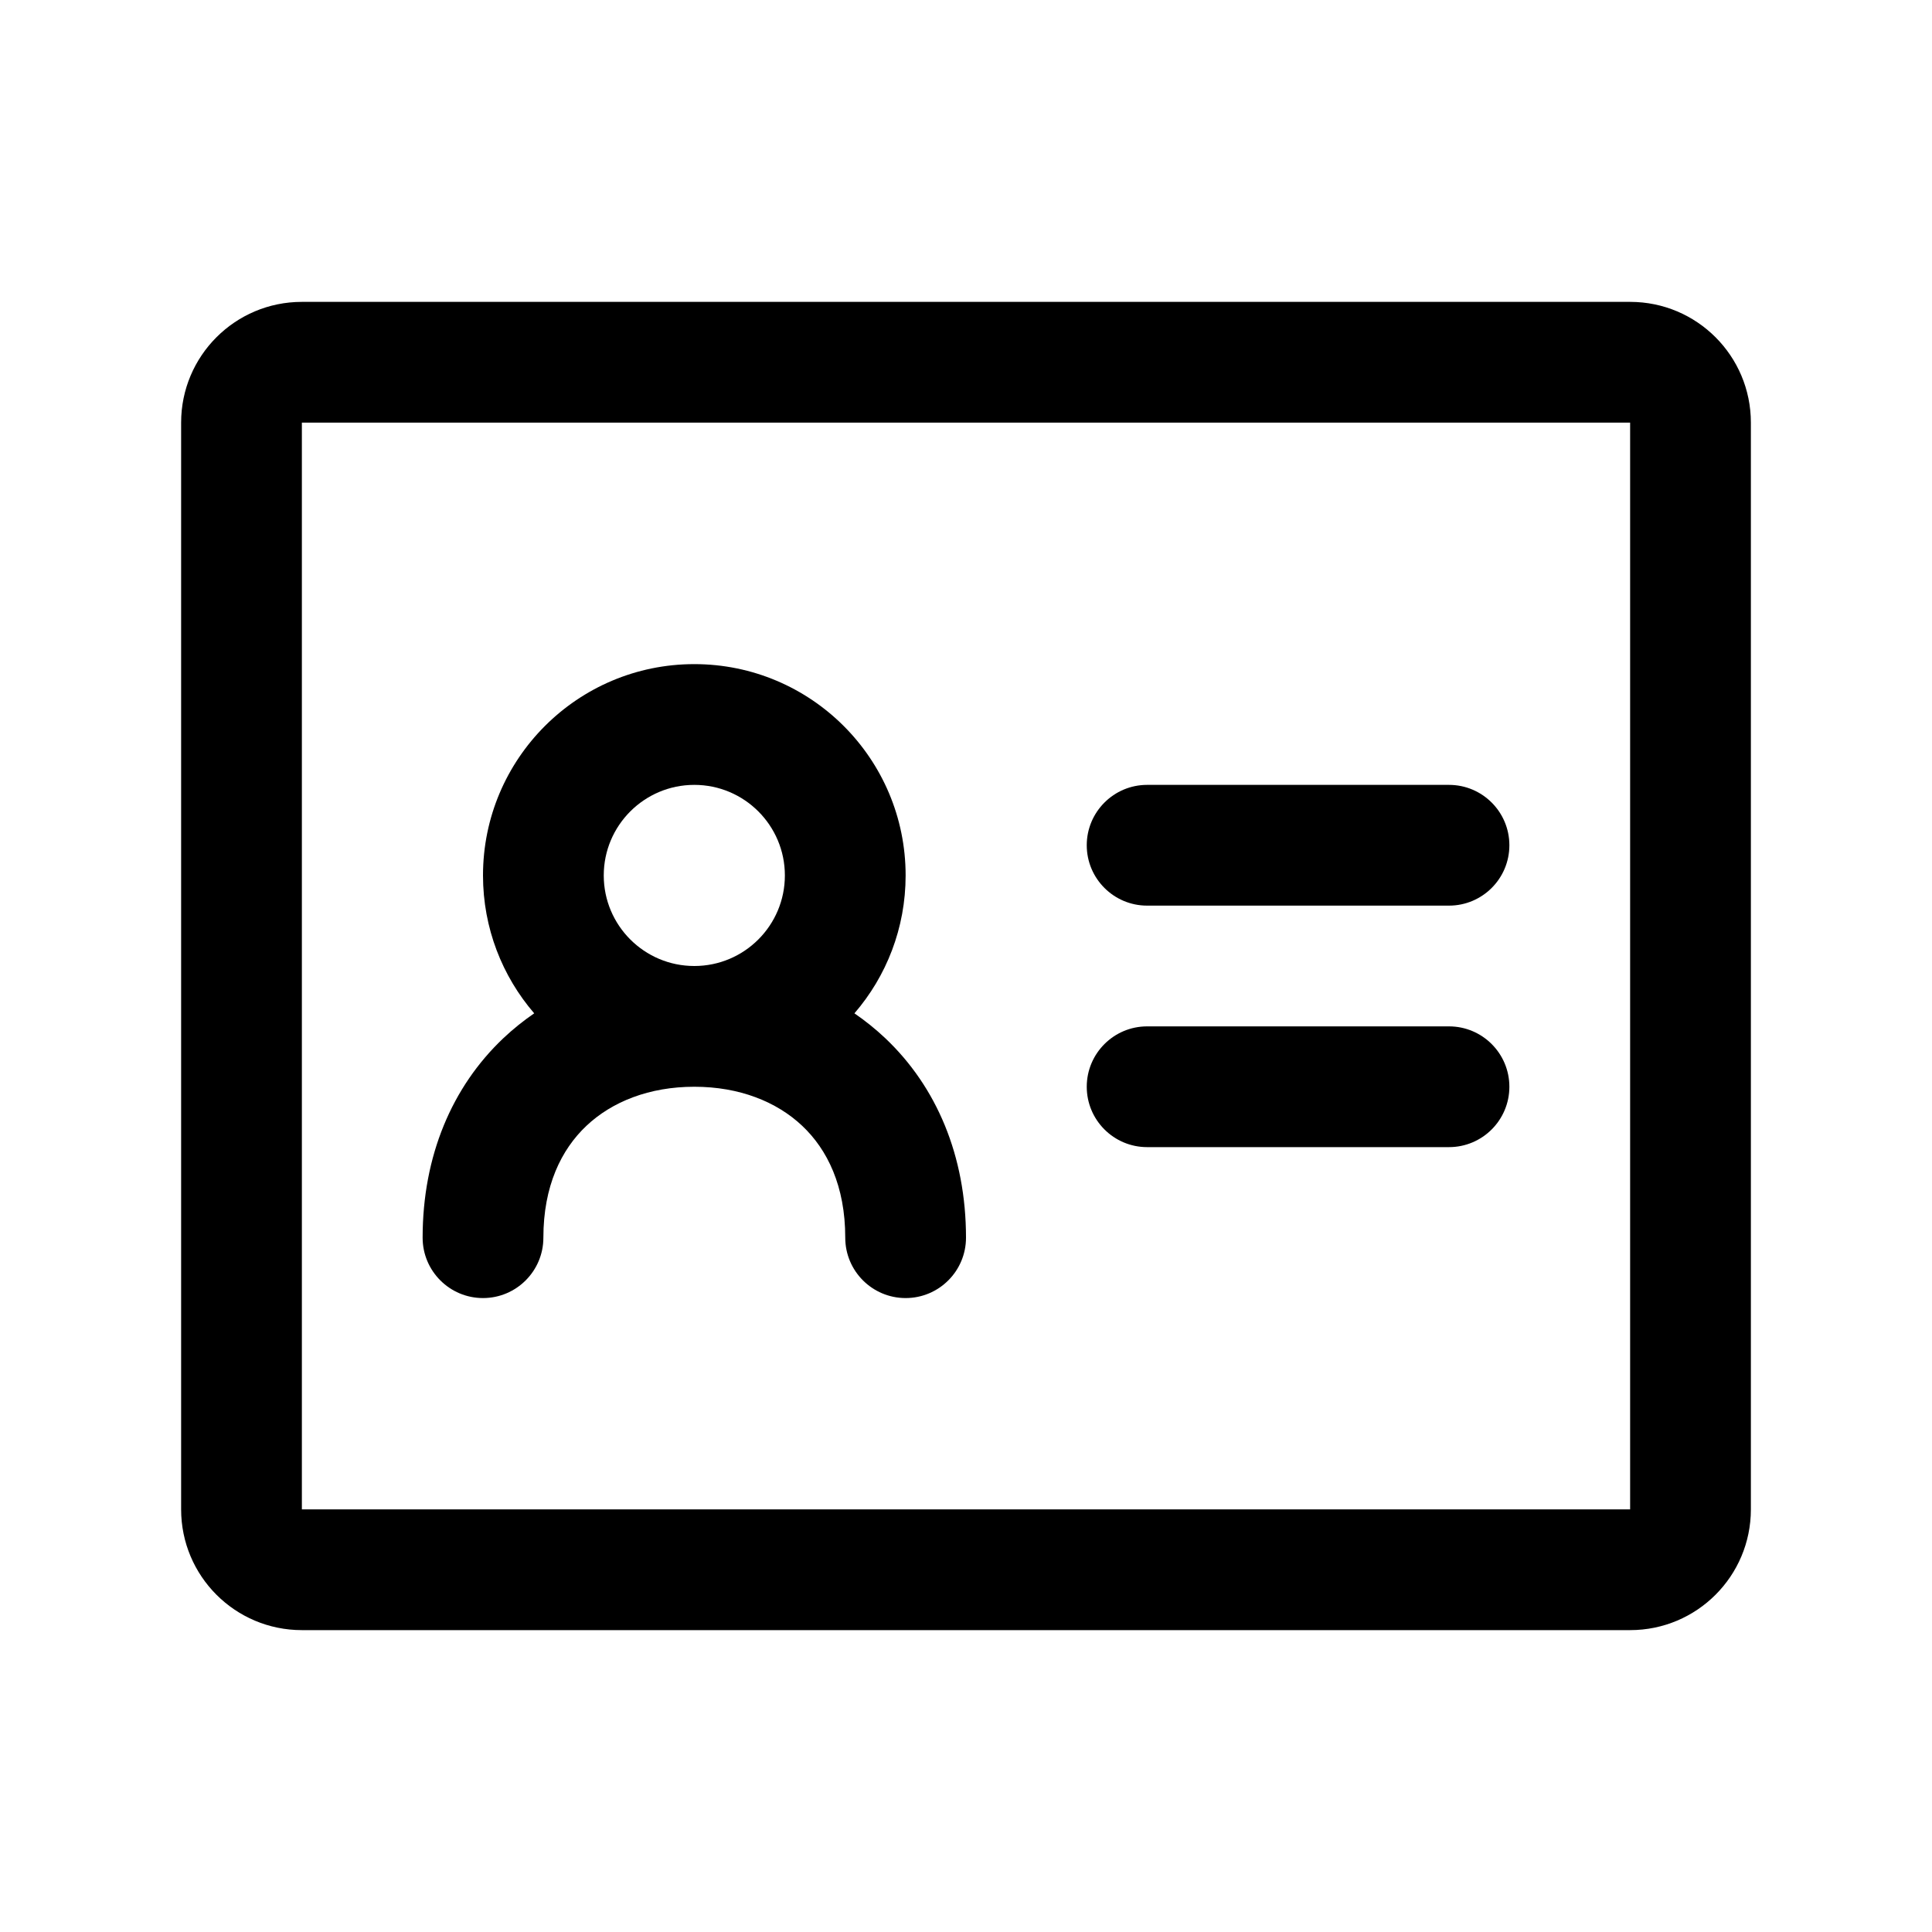 <svg width="32" height="32" viewBox="0 0 32 32" fill="none" xmlns="http://www.w3.org/2000/svg">
<path d="M19 13C18.448 13 18 13.448 18 14C18 14.552 18.448 15 19 15H24C24.552 15 25 14.552 25 14C25 13.448 24.552 13 24 13H19Z" fill="black"/>
<path d="M19 17C18.448 17 18 17.448 18 18C18 18.552 18.448 19 19 19H24C24.552 19 25 18.552 25 18C25 17.448 24.552 17 24 17H19Z" fill="black"/>
<path fill-rule="evenodd" clip-rule="evenodd" d="M5 5C3.895 5 3 5.895 3 7V25C3 26.105 3.895 27 5 27H27C28.105 27 29 26.105 29 25V7C29 5.895 28.105 5 27 5H5ZM5 7H27V25H5V7Z" fill="black"/>
<path fill-rule="evenodd" clip-rule="evenodd" d="M15 14.5C15 15.373 14.681 16.171 14.152 16.784C14.331 16.907 14.502 17.044 14.662 17.195C15.513 18 16 19.146 16 20.5C16 21.052 15.552 21.5 15 21.5C14.448 21.5 14 21.052 14 20.5C14 19.645 13.704 19.041 13.288 18.648C12.864 18.247 12.245 18 11.5 18C10.755 18 10.136 18.247 9.712 18.648C9.296 19.041 9 19.645 9 20.5C9 21.052 8.552 21.5 8 21.5C7.448 21.5 7 21.052 7 20.5C7 19.146 7.487 18 8.338 17.195C8.498 17.044 8.669 16.907 8.848 16.784C8.32 16.171 8 15.373 8 14.5C8 12.567 9.567 11 11.5 11C13.433 11 15 12.567 15 14.5ZM10 14.5C10 13.672 10.672 13 11.5 13C12.328 13 13 13.672 13 14.5C13 15.328 12.328 16 11.5 16C10.672 16 10 15.328 10 14.5Z" fill="black"/>
</svg>
